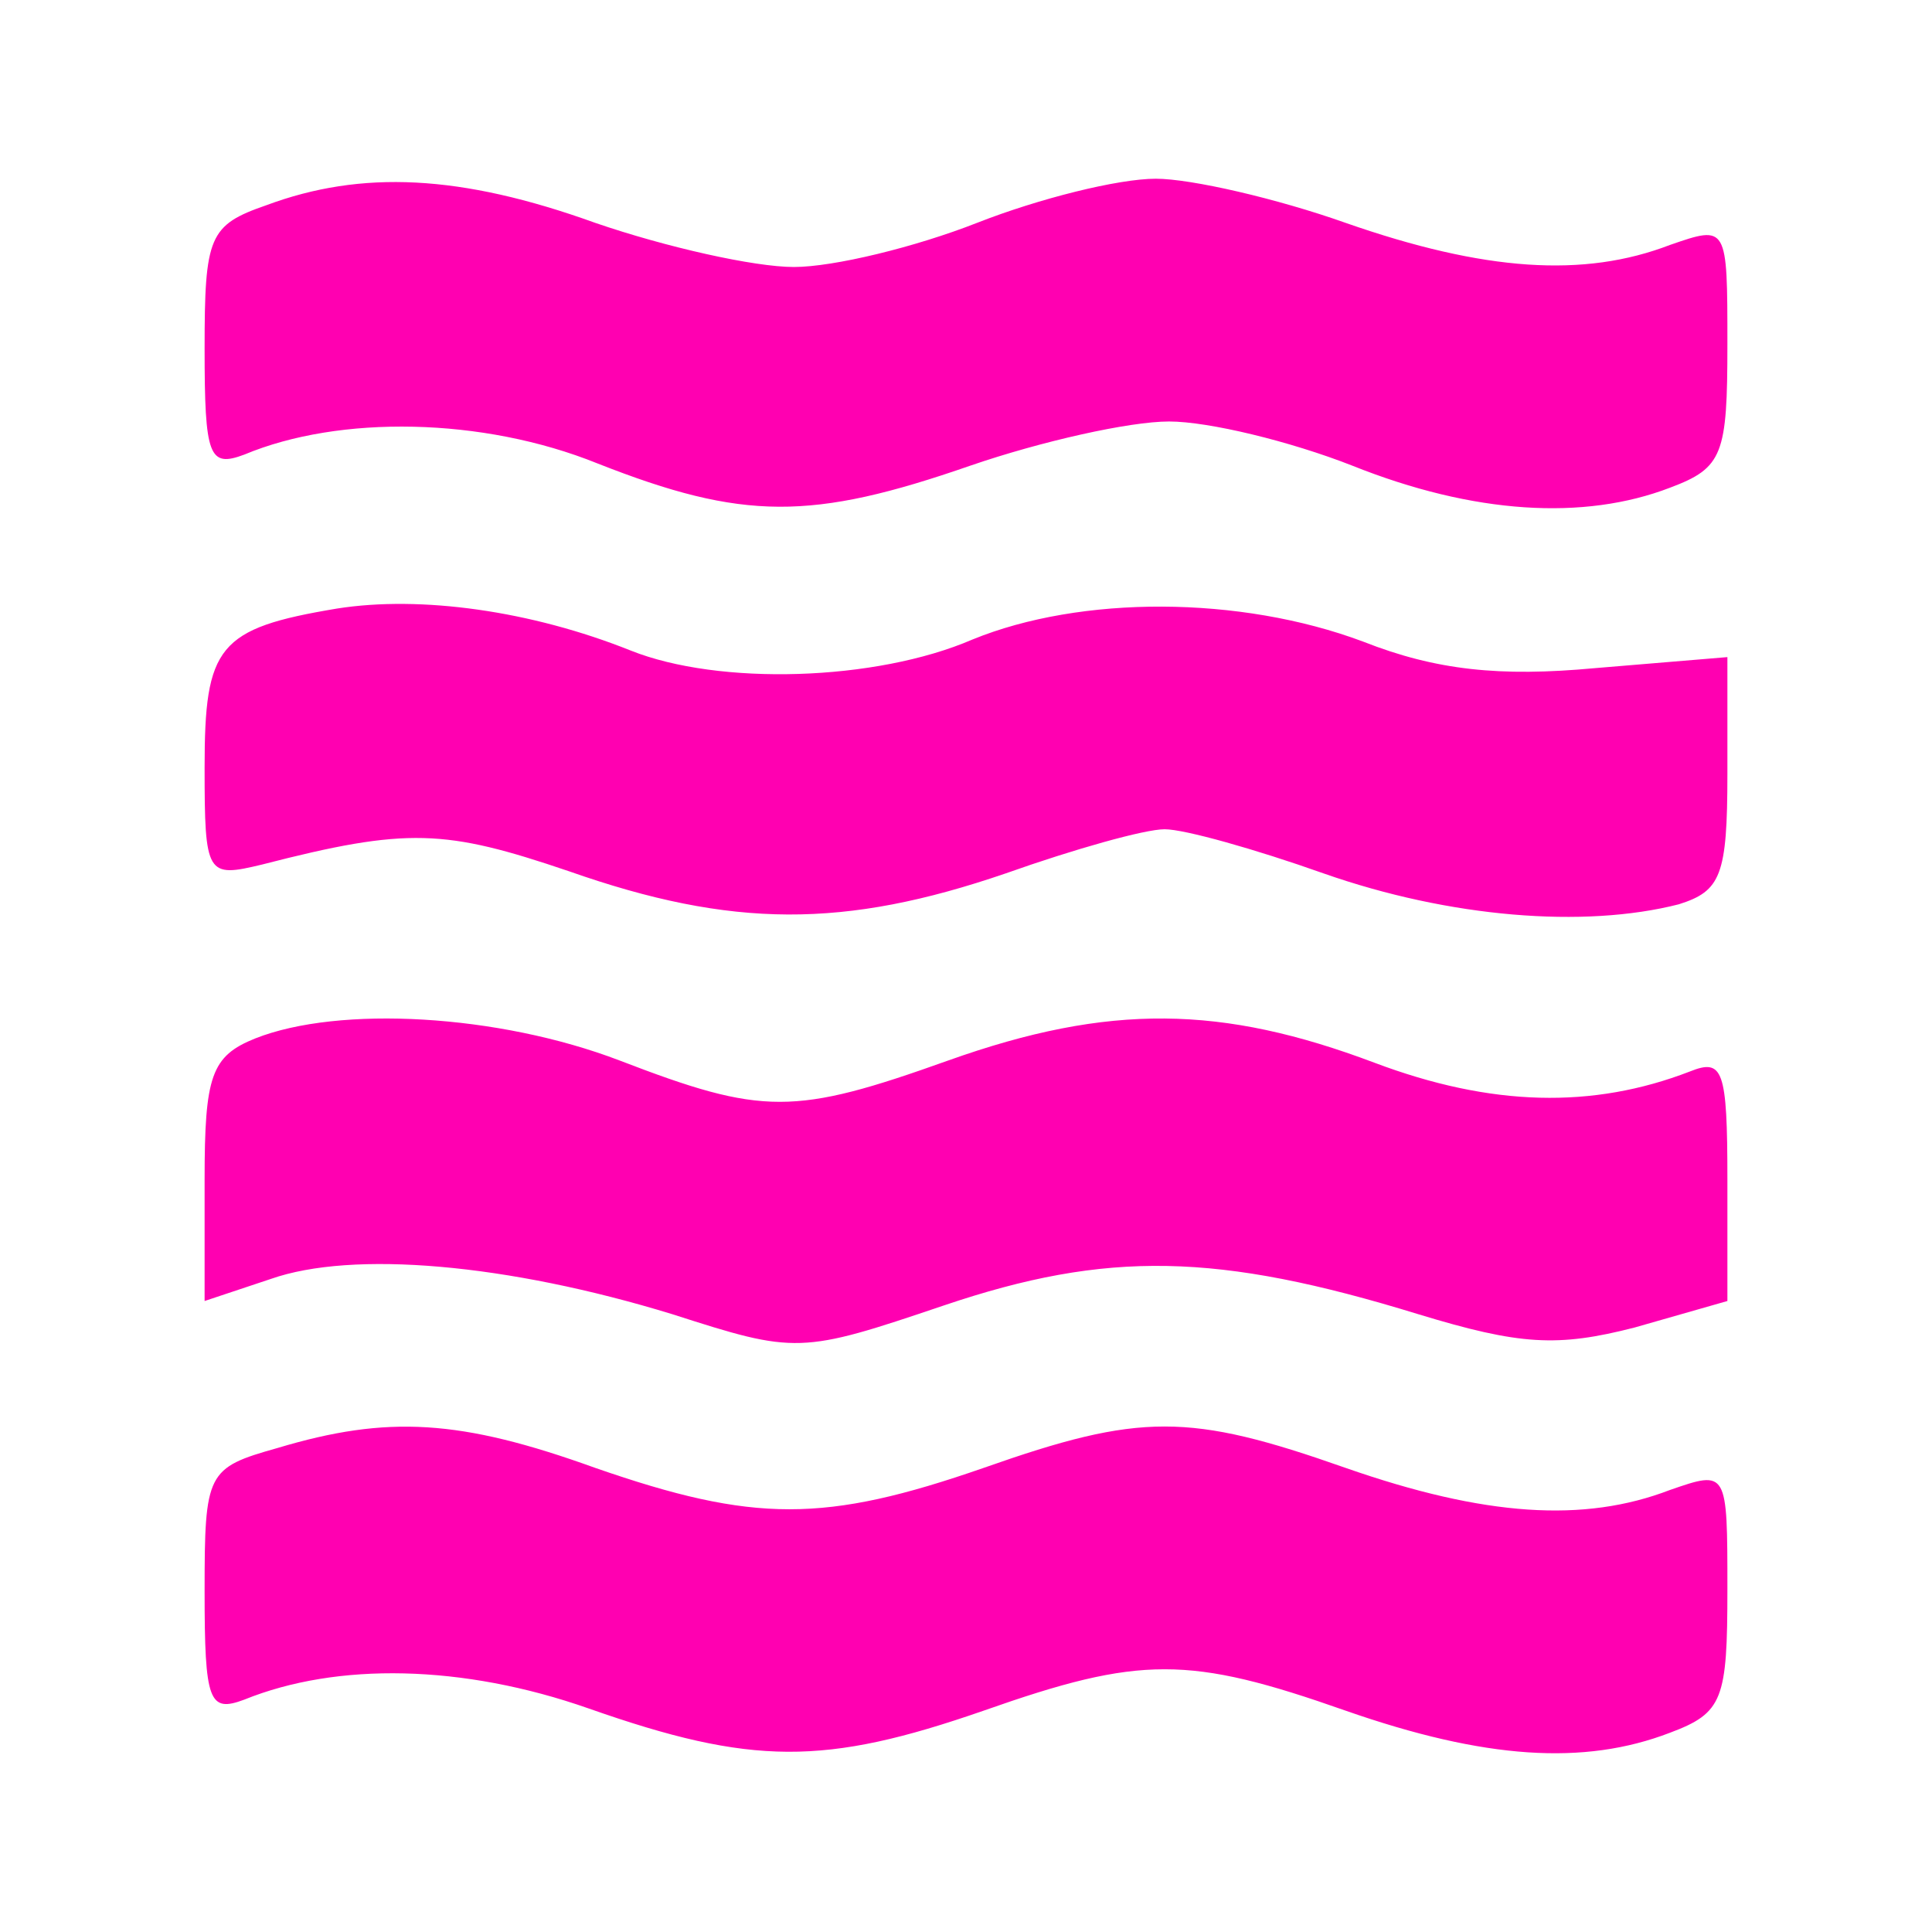 <?xml version="1.0" encoding="UTF-8" standalone="no" ?>
<!DOCTYPE svg PUBLIC "-//W3C//DTD SVG 1.1//EN" "http://www.w3.org/Graphics/SVG/1.1/DTD/svg11.dtd">
<svg xmlns="http://www.w3.org/2000/svg" xmlns:xlink="http://www.w3.org/1999/xlink" version="1.1" width="1080" height="1080" viewBox="0 0 1080 1080" xml:space="preserve">
<desc>Created with Fabric.js 5.2.4</desc>
<defs>
</defs>
<rect x="0" y="0" width="100%" height="100%" fill="transparent"></rect>
<g transform="matrix(1 0 0 1 540 540)" id="8f0dc822-159e-4d40-b601-b948dc5f027c"  >
<rect style="stroke: none; stroke-width: 1; stroke-dasharray: none; stroke-linecap: butt; stroke-dashoffset: 0; stroke-linejoin: miter; stroke-miterlimit: 4; fill: rgb(255,255,255); fill-rule: nonzero; opacity: 1; visibility: hidden;" vector-effect="non-scaling-stroke"  x="-540" y="-540" rx="0" ry="0" width="1080" height="1080" />
</g>
<g transform="matrix(1 0 0 1 540 540)" id="3c431418-c04d-4715-a90d-d8ba41247750"  >
</g>
<g transform="matrix(9.49 0 0 9.49 540 540)"  >
<g style="" vector-effect="non-scaling-stroke"   >
		<g transform="matrix(0.13 0 0 -0.13 0 -36.67)"  >
<path style="stroke: none; stroke-width: 1; stroke-dasharray: none; stroke-linecap: butt; stroke-dashoffset: 0; stroke-linejoin: miter; stroke-miterlimit: 4; fill: rgb(255,0,177); fill-rule: nonzero; opacity: 1;" vector-effect="non-scaling-stroke"  transform=" translate(-505, -675.35)" d="M 188 738 C 162 729 160 724 160 673 C 160 624 162 619 178 625 C 221 643 286 642 338 621 C 404 595 435 595 507 620 C 539 631 579 640 597 640 C 615 640 652 631 680 620 C 735 598 785 595 824 610 C 848 619 850 625 850 675 C 850 729 850 729 824 720 C 785 705 740 708 677 730 C 646 741 607 750 591 750 C 574 750 538 741 510 730 C 482 719 445 710 427 710 C 409 710 369 719 337 730 C 276 752 231 754 188 738 z" stroke-linecap="round" />
</g>
		<g transform="matrix(0.13 0 0 -0.13 0 -12.11)"  >
<path style="stroke: none; stroke-width: 1; stroke-dasharray: none; stroke-linecap: butt; stroke-dashoffset: 0; stroke-linejoin: miter; stroke-miterlimit: 4; fill: rgb(255,0,177); fill-rule: nonzero; opacity: 1;" vector-effect="non-scaling-stroke"  transform=" translate(-505, -491.19)" d="M 220 560 C 166 551 160 543 160 488 C 160 439 161 438 186 444 C 252 461 269 460 325 441 C 399 415 450 415 523 440 C 554 451 586 460 595 460 C 604 460 636 451 667 440 C 724 420 785 415 828 426 C 847 432 850 439 850 485 L 850 538 L 790 533 C 747 529 718 532 685 545 C 629 566 557 566 508 546 C 464 527 393 525 353 541 C 308 559 258 566 220 560 z" stroke-linecap="round" />
</g>
		<g transform="matrix(0.13 0 0 -0.13 0 12.65)"  >
<path style="stroke: none; stroke-width: 1; stroke-dasharray: none; stroke-linecap: butt; stroke-dashoffset: 0; stroke-linejoin: miter; stroke-miterlimit: 4; fill: rgb(255,0,177); fill-rule: nonzero; opacity: 1;" vector-effect="non-scaling-stroke"  transform=" translate(-505, -305.49)" d="M 183 370 C 163 362 160 353 160 306 L 160 251 L 190 261 C 227 274 297 268 372 245 C 428 227 430 227 495 249 C 569 274 619 273 710 245 C 756 231 773 230 808 239 L 850 251 L 850 306 C 850 356 848 361 833 355 C 789 338 743 339 690 359 C 621 385 570 386 497 360 C 427 335 413 335 348 360 C 293 381 221 385 183 370 z" stroke-linecap="round" />
</g>
		<g transform="matrix(0.13 0 0 -0.13 0 36.75)"  >
<path style="stroke: none; stroke-width: 1; stroke-dasharray: none; stroke-linecap: butt; stroke-dashoffset: 0; stroke-linejoin: miter; stroke-miterlimit: 4; fill: rgb(255,0,177); fill-rule: nonzero; opacity: 1;" vector-effect="non-scaling-stroke"  transform=" translate(-505, -124.72)" d="M 193 189 C 161 180 160 178 160 124 C 160 74 162 69 178 75 C 220 92 277 91 334 71 C 408 45 441 45 513 70 C 584 95 606 95 677 70 C 740 48 785 45 824 60 C 848 69 850 75 850 125 C 850 179 850 179 824 170 C 785 155 740 158 677 180 C 606 205 584 205 513 180 C 441 155 409 155 337 180 C 276 202 243 204 193 189 z" stroke-linecap="round" />
</g>
</g>
</g>
</svg>